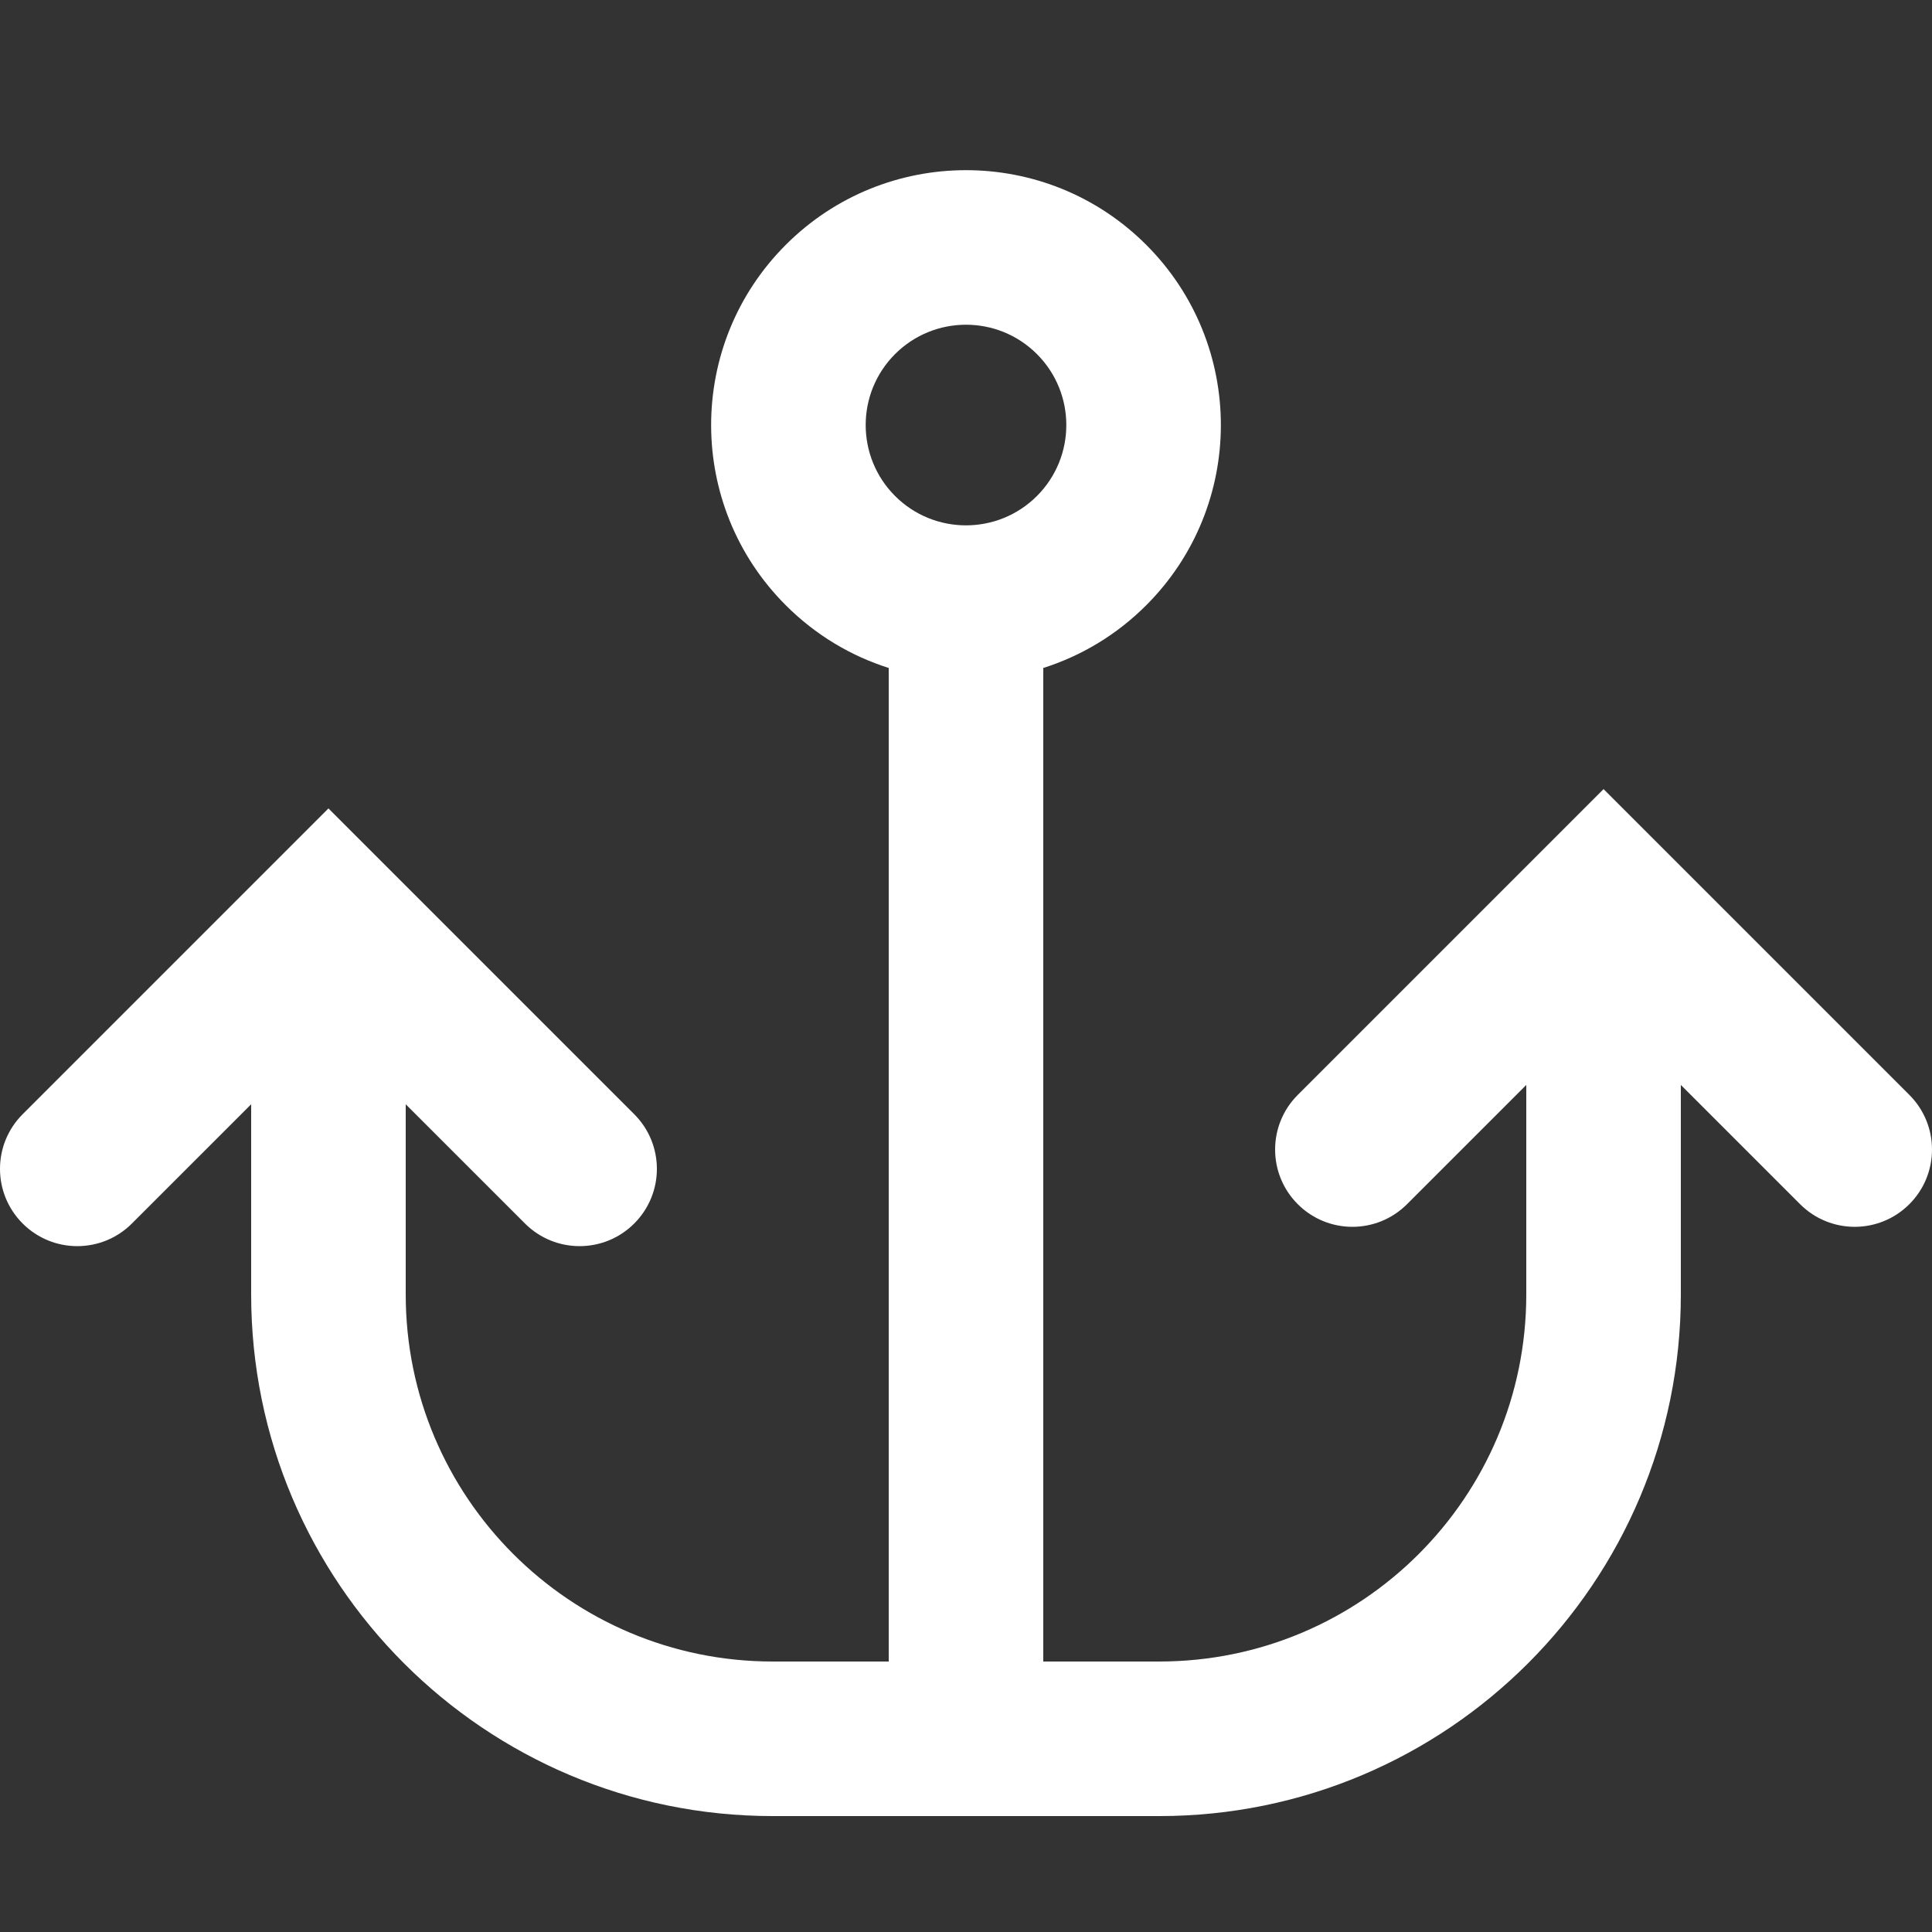 <svg width="100" height="100" viewBox="0 0 100 100" fill="none" xmlns="http://www.w3.org/2000/svg">
<rect x="0" y="0" width="100" height="100" fill="#333333" stroke="none"/>
<g clip-path="url(#clip0_21_19)">
<path fill-rule="evenodd" clip-rule="evenodd" d="M6.828 63.328C5.266 64.891 2.734 64.891 1.172 63.328C-0.391 61.766 -0.391 59.234 1.172 57.672L14.172 44.672L17 41.843L19.828 44.672L32.828 57.672C34.391 59.234 34.391 61.766 32.828 63.328C31.266 64.891 28.734 64.891 27.172 63.328L21 57.157V67C21 77.493 29.507 86 40 86H46V34.574C44.051 33.956 42.217 32.874 40.672 31.328C35.52 26.177 35.52 17.823 40.672 12.672C45.824 7.52 54.176 7.52 59.328 12.672C64.48 17.823 64.48 26.177 59.328 31.328C57.783 32.874 55.949 33.956 54 34.574V86H60C70.493 86 79 77.493 79 67V56.157L72.828 62.328C71.266 63.891 68.734 63.891 67.172 62.328C65.609 60.766 65.609 58.234 67.172 56.672L80.172 43.672L83 40.843L85.828 43.672L98.828 56.672C100.391 58.234 100.391 60.766 98.828 62.328C97.266 63.891 94.734 63.891 93.172 62.328L87 56.157V67C87 81.912 74.912 94 60 94H50H40C25.088 94 13 81.912 13 67V57.157L6.828 63.328ZM46.328 18.328C44.301 20.356 44.301 23.644 46.328 25.672C48.356 27.699 51.644 27.699 53.672 25.672C55.699 23.644 55.699 20.356 53.672 18.328C51.644 16.301 48.356 16.301 46.328 18.328Z" fill="white"/>
</g>
<defs>
<clipPath id="clip0_21_19">
<rect width="100" height="100" fill="white" transform="matrix(-1 0 0 1 100 0)"/>
</clipPath>
</defs>
</svg>
